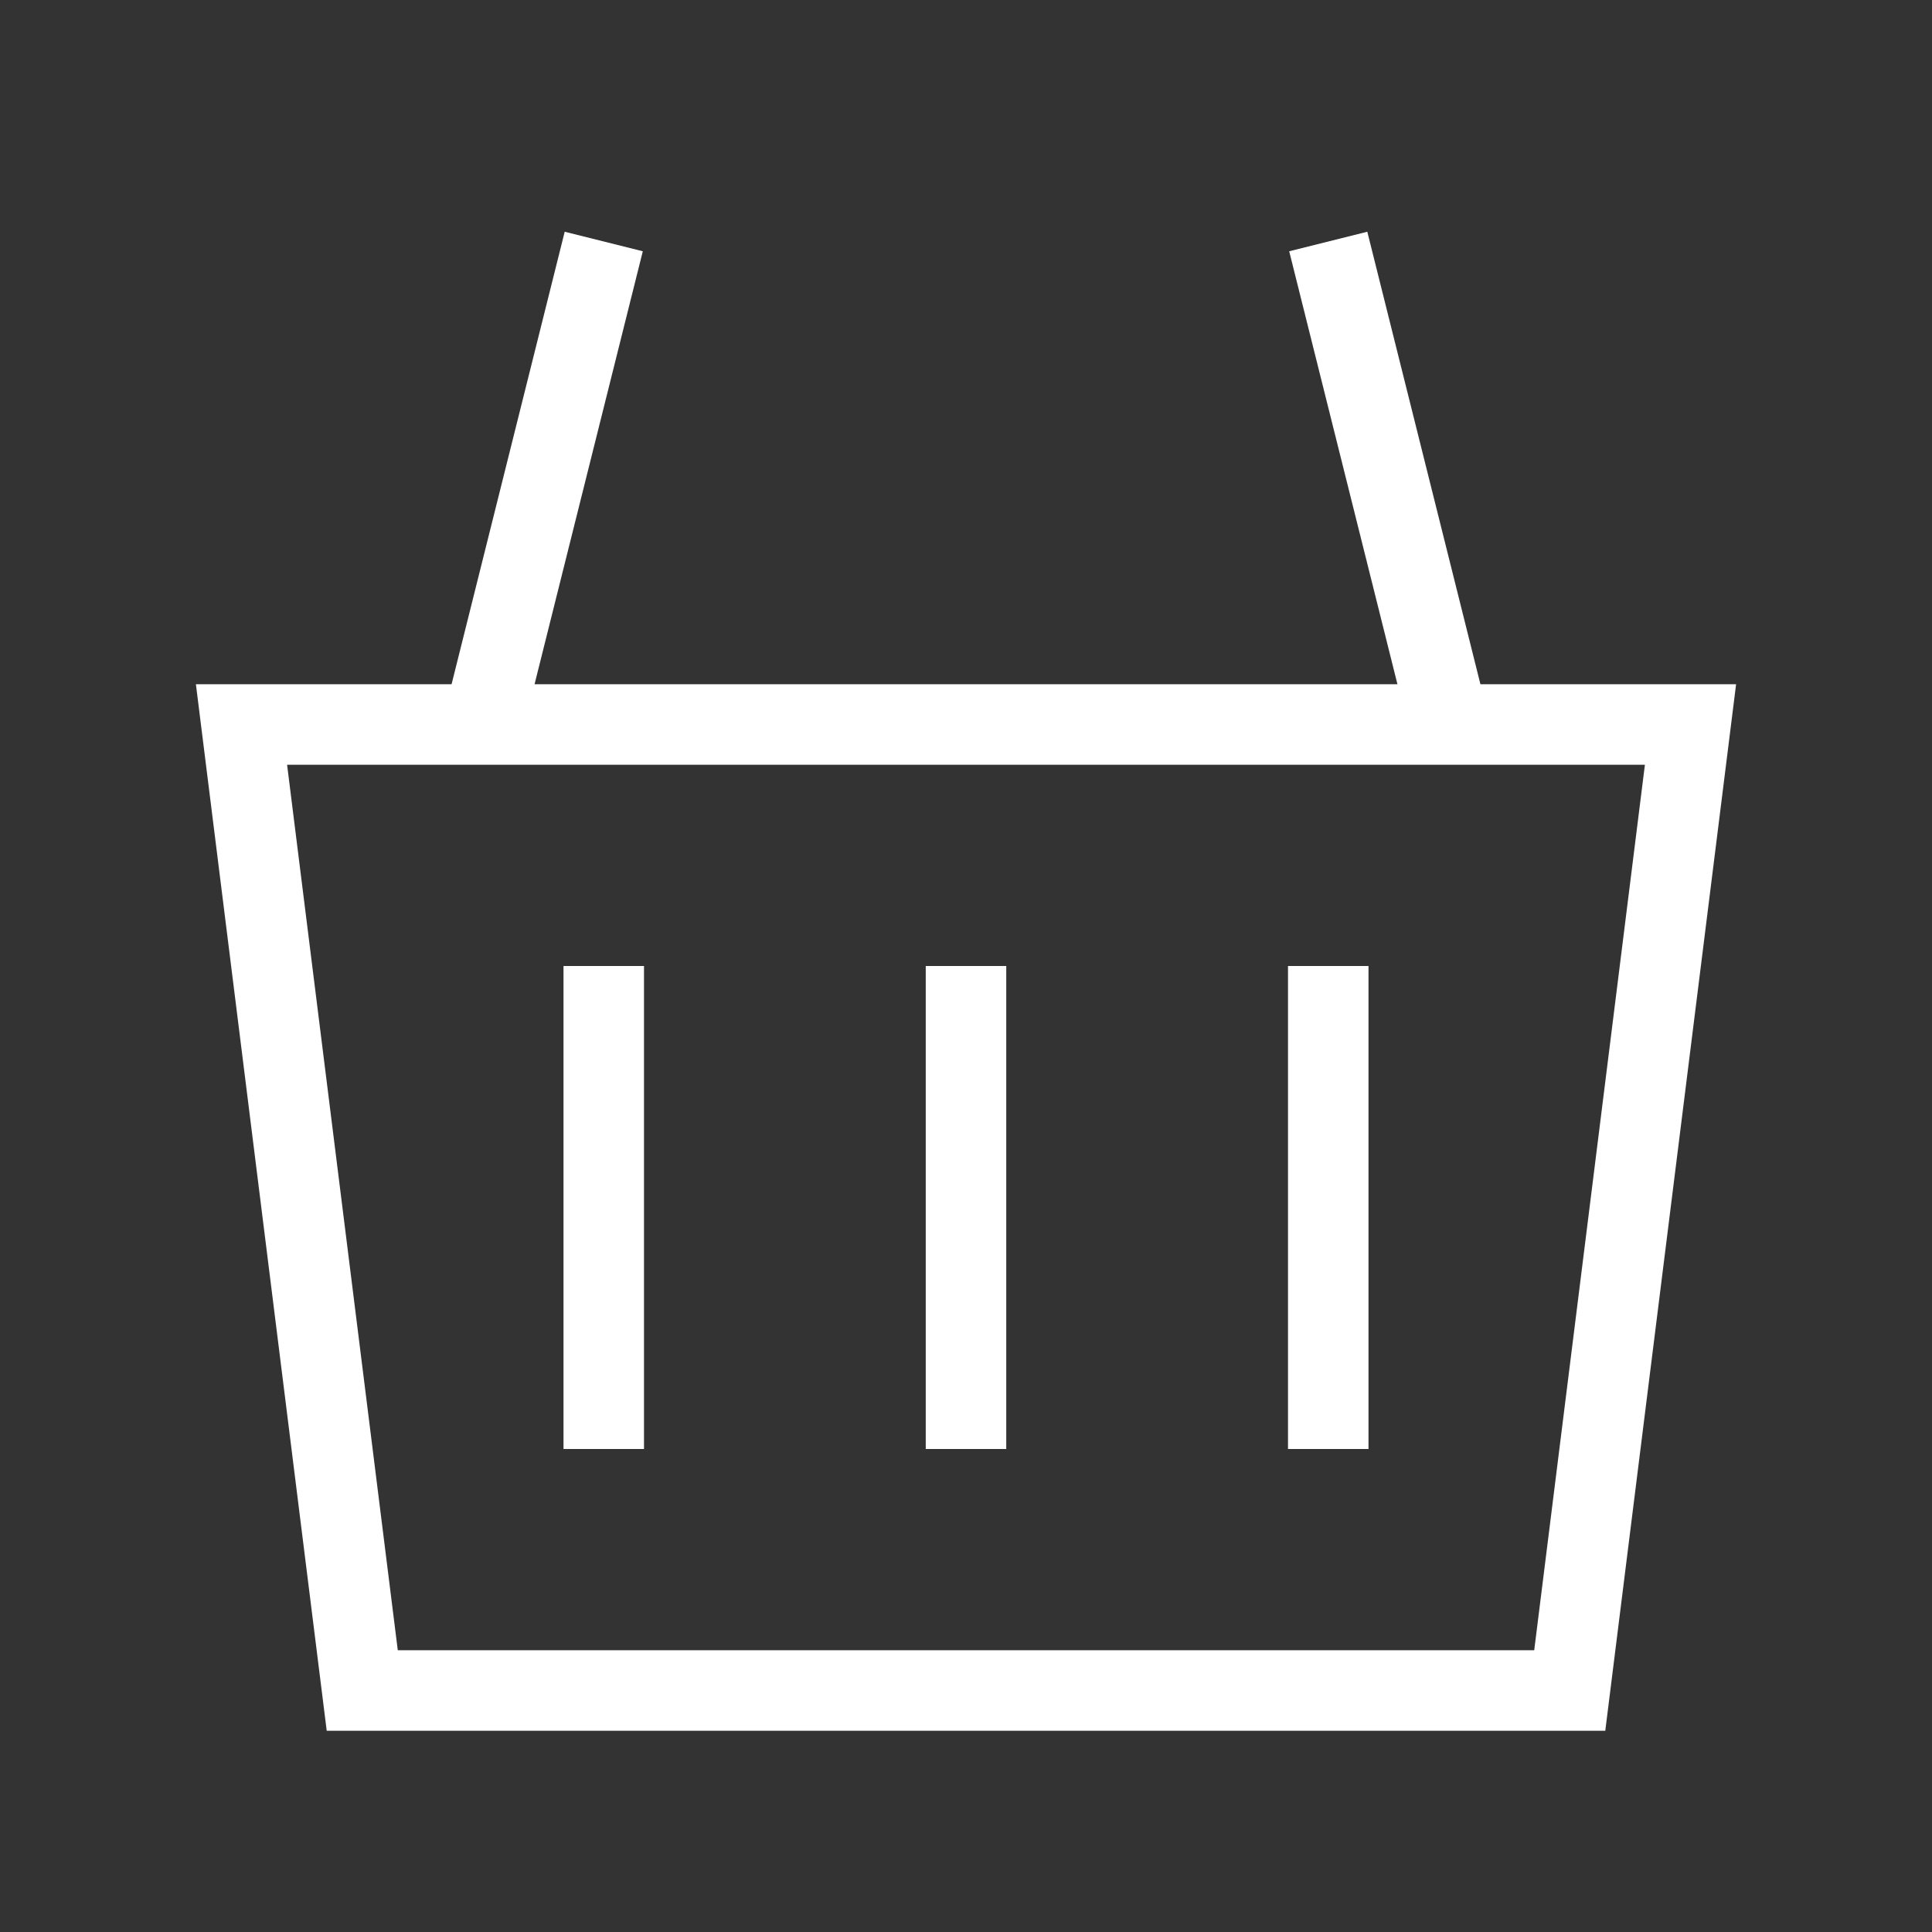 <svg width="24" height="24" viewBox="0 0 24 24" fill="none" xmlns="http://www.w3.org/2000/svg">
<rect x="0" y="0" width="24" height="24" fill="#333333" stroke="none"/>
<path d="M12 18V12" stroke="white" stroke-miterlimit="5"/>
<path d="M16.5 18V12" stroke="white" stroke-miterlimit="5"/>
<path d="M7.5 18V12" stroke="white" stroke-miterlimit="5"/>
<path d="M3 9L4.5 21H19.5L21 9H3Z" stroke="white" stroke-miterlimit="5"/>
<path d="M6 9L7.5 3" stroke="white" stroke-miterlimit="5"/>
<path d="M18 9L16.5 3" stroke="white" stroke-miterlimit="5"/>
</svg>
